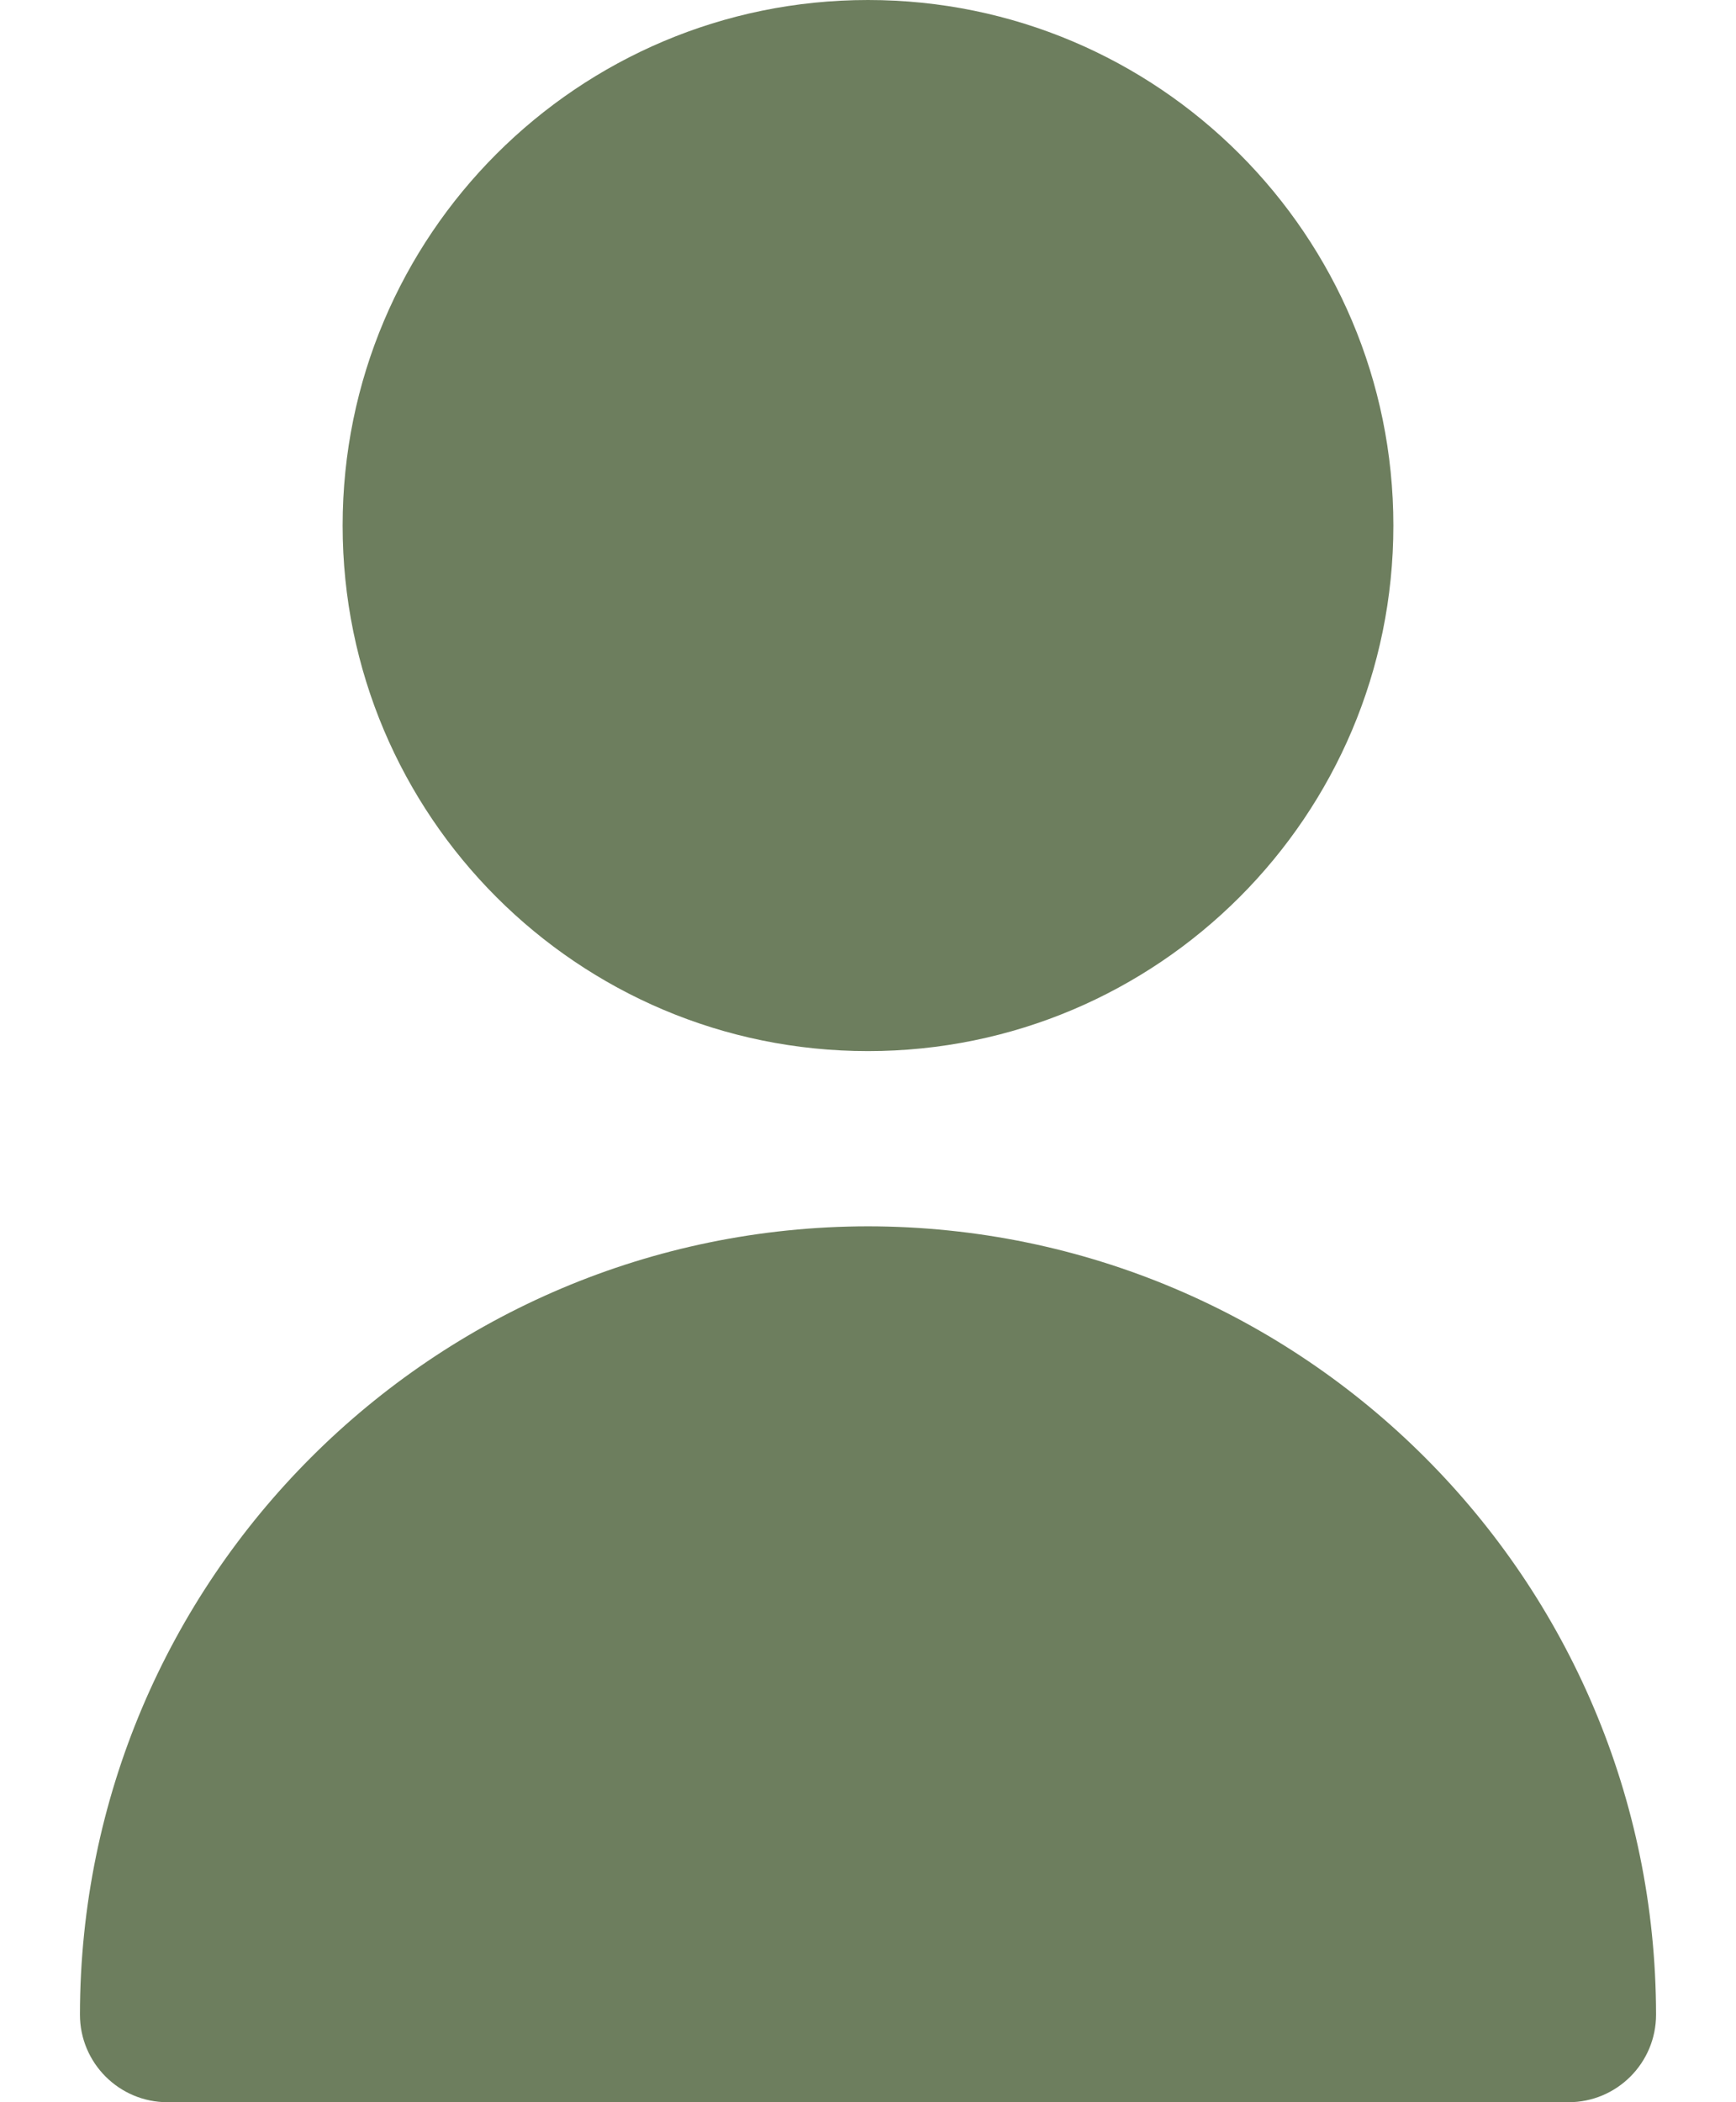 <svg width="19" height="23" viewBox="0 0 19 23" fill="none" xmlns="http://www.w3.org/2000/svg">
<path d="M9.5 11.5C12.676 11.5 15.25 8.926 15.25 5.75C15.25 2.574 12.676 0 9.5 0C6.324 0 3.75 2.574 3.75 5.75C3.75 8.926 6.324 11.5 9.5 11.5Z" fill="#6D7E5E"/>
<path d="M9.5 13.417C4.739 13.422 0.88 17.28 0.875 22.042C0.875 22.571 1.304 23 1.833 23H17.167C17.696 23 18.125 22.571 18.125 22.042C18.12 17.28 14.261 13.422 9.5 13.417Z" fill="#6D7E5E"/>
</svg>
